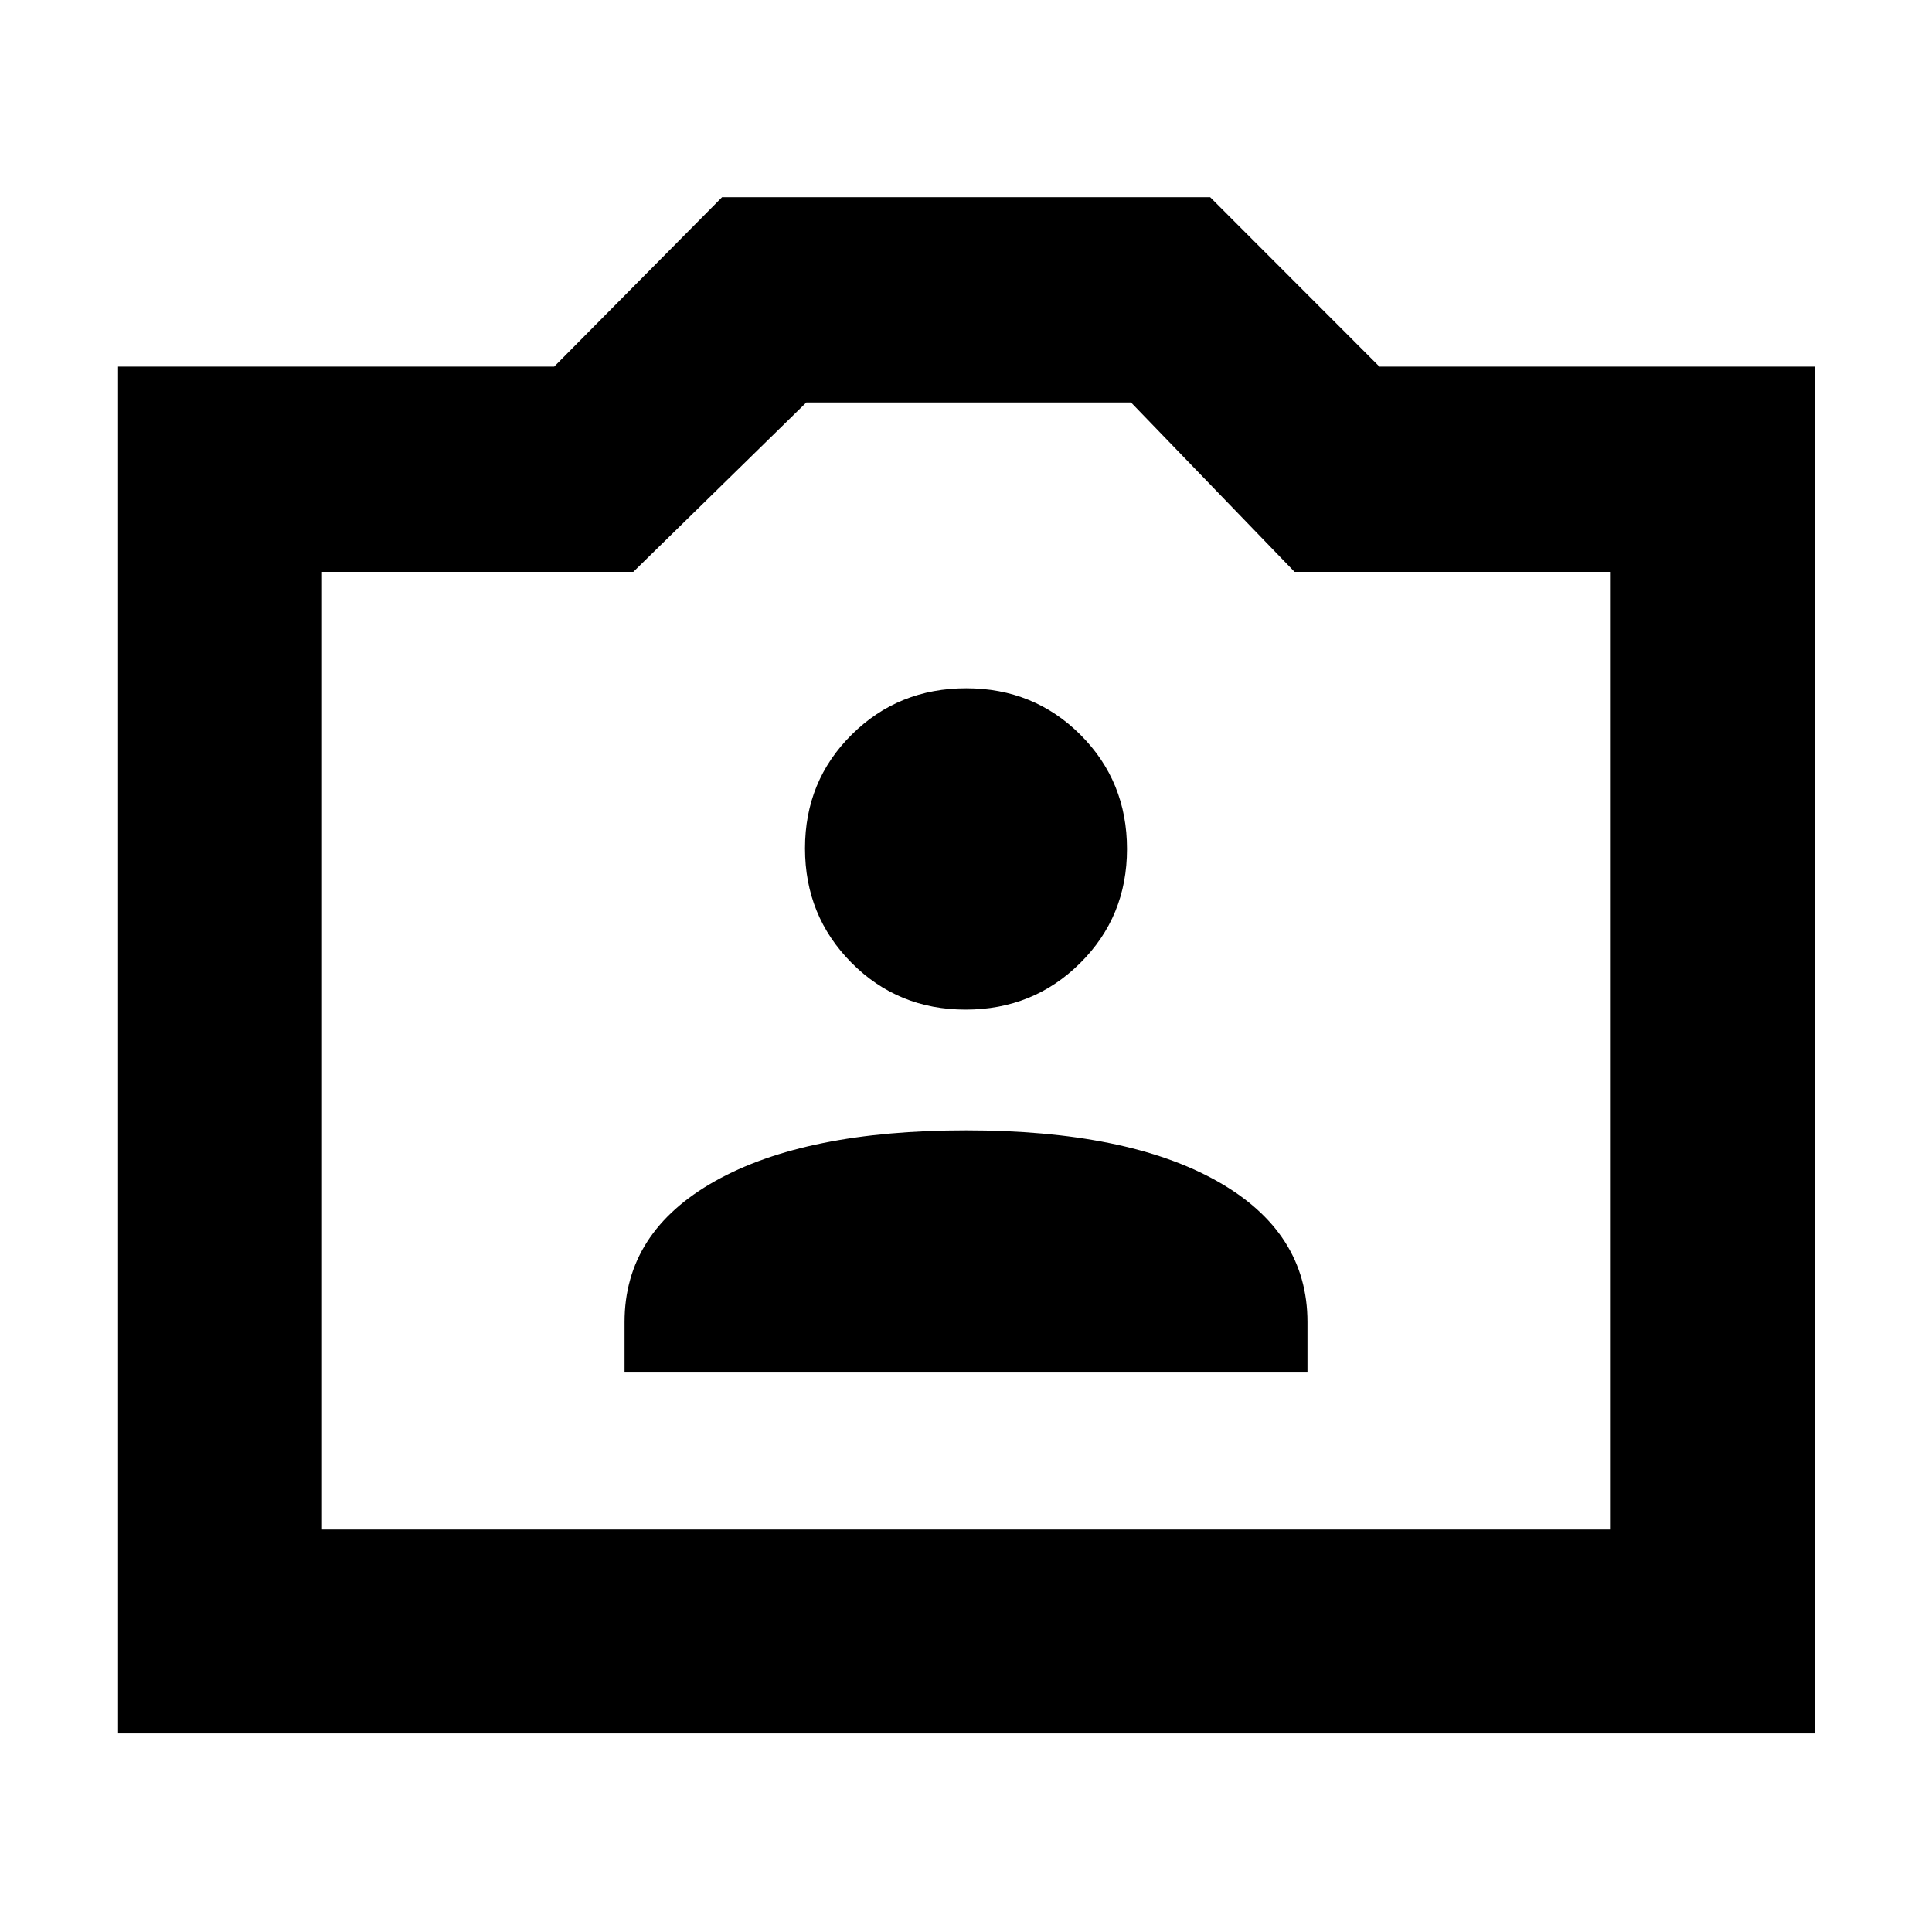 <svg xmlns="http://www.w3.org/2000/svg" height="40" viewBox="0 -960 960 960" width="40"><path d="M58.67-98.67v-679.16h216.71l83.4-84.17h242.55l84.1 84.17H902v679.16H58.67ZM160-200h640v-475.83H643.28L562.01-760H400.65l-85.98 84.17H160V-200Zm320-238.5ZM310.33-278h339.34v-25.06q0-44.77-44.87-70.02-44.87-25.25-124.75-25.25t-124.8 25.25q-44.92 25.25-44.92 70.02V-278Zm169.48-180.33q33.62 0 56.9-23.1Q560-504.52 560-538.14q0-33.62-23.12-56.74Q513.76-618 480.11-618q-33.66 0-56.88 23.01Q400-571.98 400-538.44q0 33.54 23.09 56.82 23.1 23.29 56.72 23.29Z"/></svg>